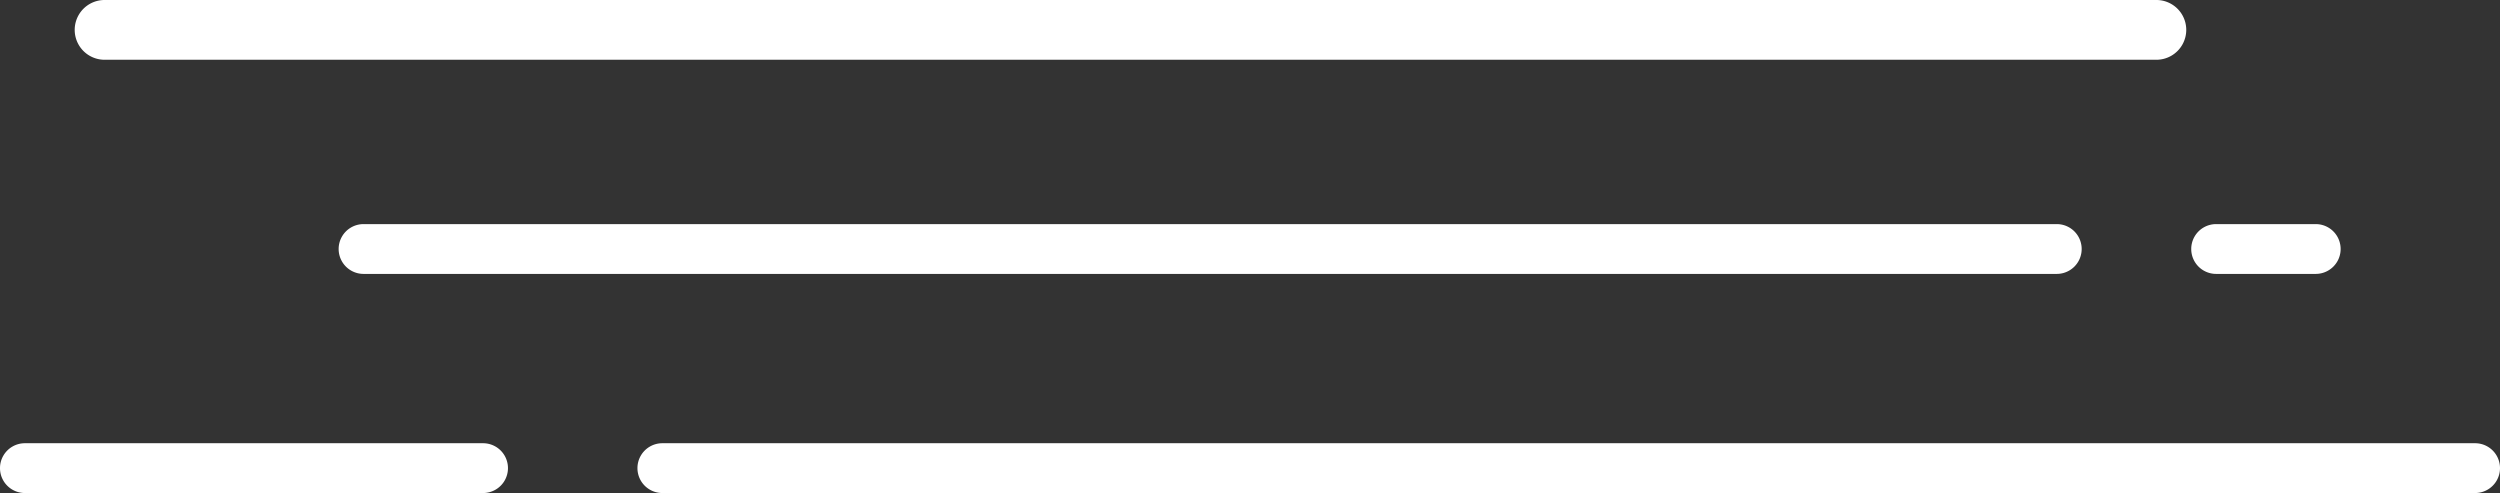 <svg id="Layer_1" data-name="Layer 1" xmlns="http://www.w3.org/2000/svg" viewBox="0 0 125.5 24.75"><rect x="0" y="0" width="125.5" height="24.75" fill="#333333" stroke="none"/><defs><style>.cls-1{fill:#fff;}</style></defs><title>Tail 1</title><path class="cls-1" d="M685.5,503h-103a1.5,1.5,0,0,1,0-3h103a1.5,1.5,0,0,1,0,3Z" transform="translate(-577.25 -500)"/><path class="cls-1" d="M680.5,513.75h-85a1.25,1.25,0,0,1,0-2.5h85a1.25,1.25,0,0,1,0,2.5Z" transform="translate(-577.25 -500)"/><path class="cls-1" d="M693.5,513.75h-5a1.25,1.25,0,0,1,0-2.5h5a1.25,1.25,0,0,1,0,2.5Z" transform="translate(-577.25 -500)"/><path class="cls-1" d="M701.5,524.75h-91a1.25,1.25,0,0,1,0-2.5h91a1.25,1.25,0,0,1,0,2.5Z" transform="translate(-577.25 -500)"/><path class="cls-1" d="M601.5,524.75h-23a1.25,1.25,0,0,1,0-2.5h23a1.25,1.25,0,0,1,0,2.5Z" transform="translate(-577.25 -500)"/></svg>
